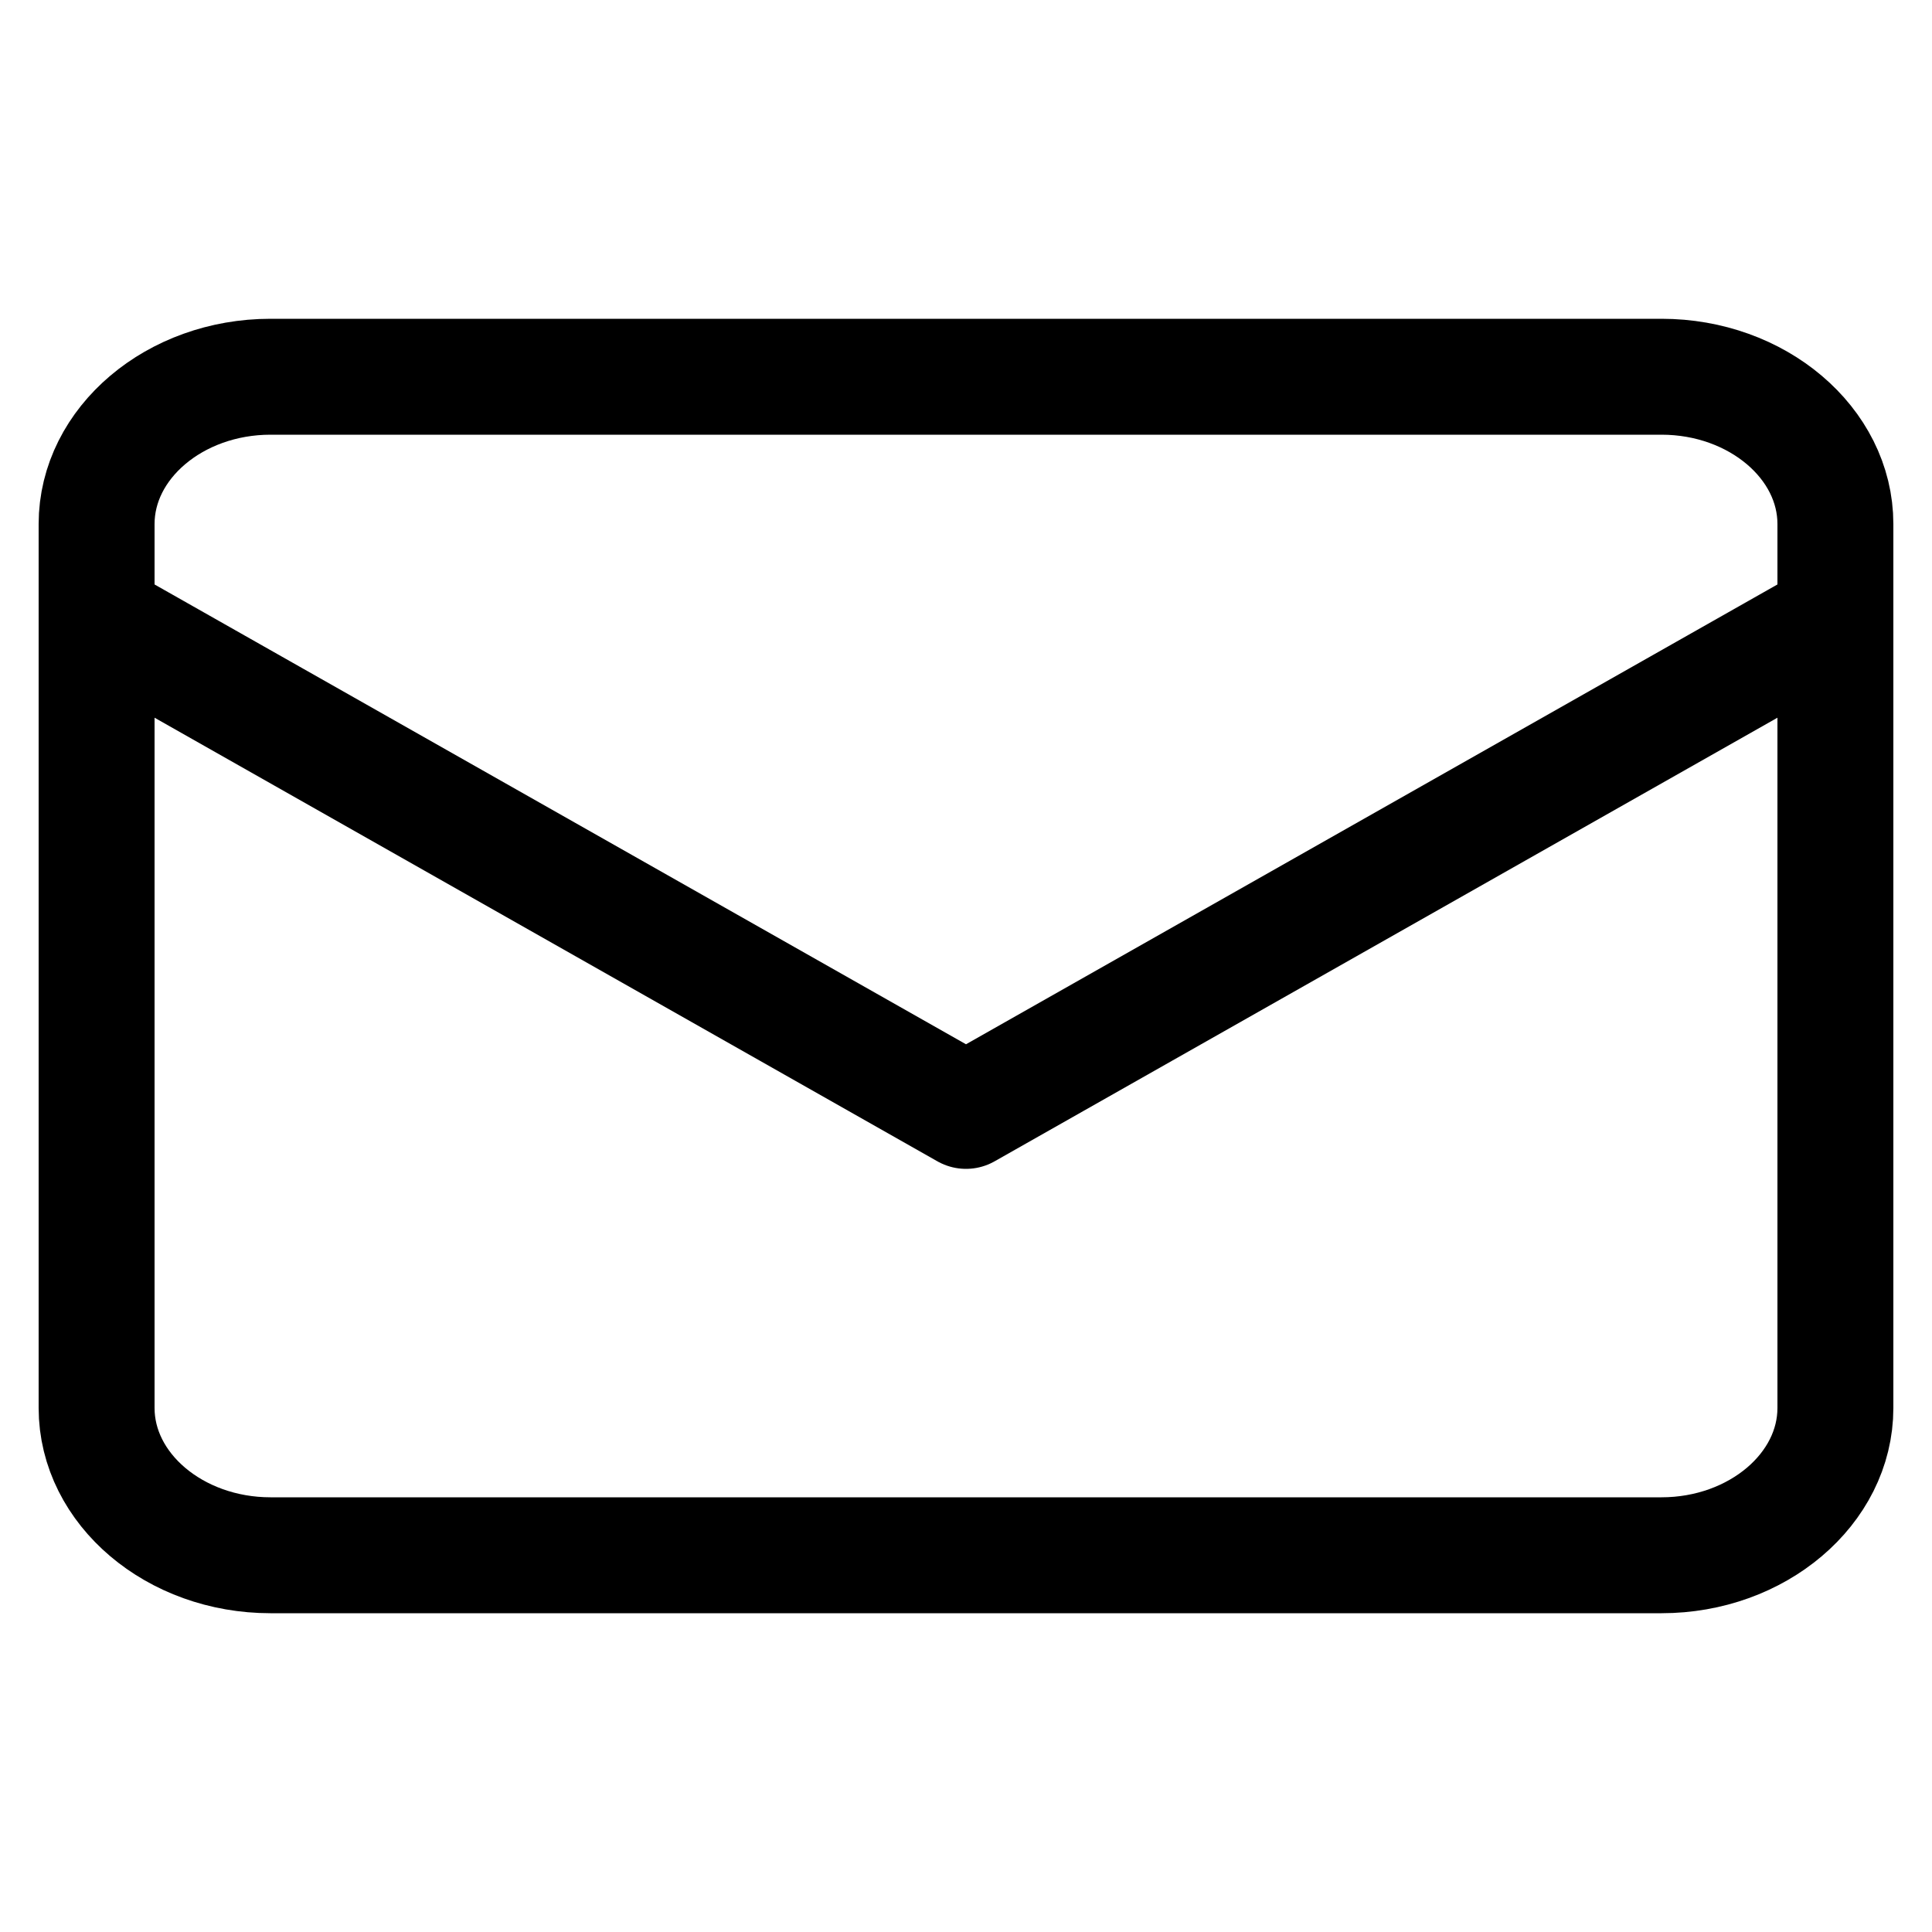 <svg xmlns="http://www.w3.org/2000/svg" width="200" height="200" fill="none" viewBox="0 0 200 200">
  <path stroke="#000" stroke-linecap="round" stroke-linejoin="round" stroke-width="12" d="m190 64-90 51-90-51m18-25h144c9.9 0 18 6.862 18 15.25v91.5c0 8.387-8.1 15.25-18 15.25H28c-9.9 0-18-6.863-18-15.25v-91.5C10 45.862 18.1 39 28 39Z"/>
</svg>
